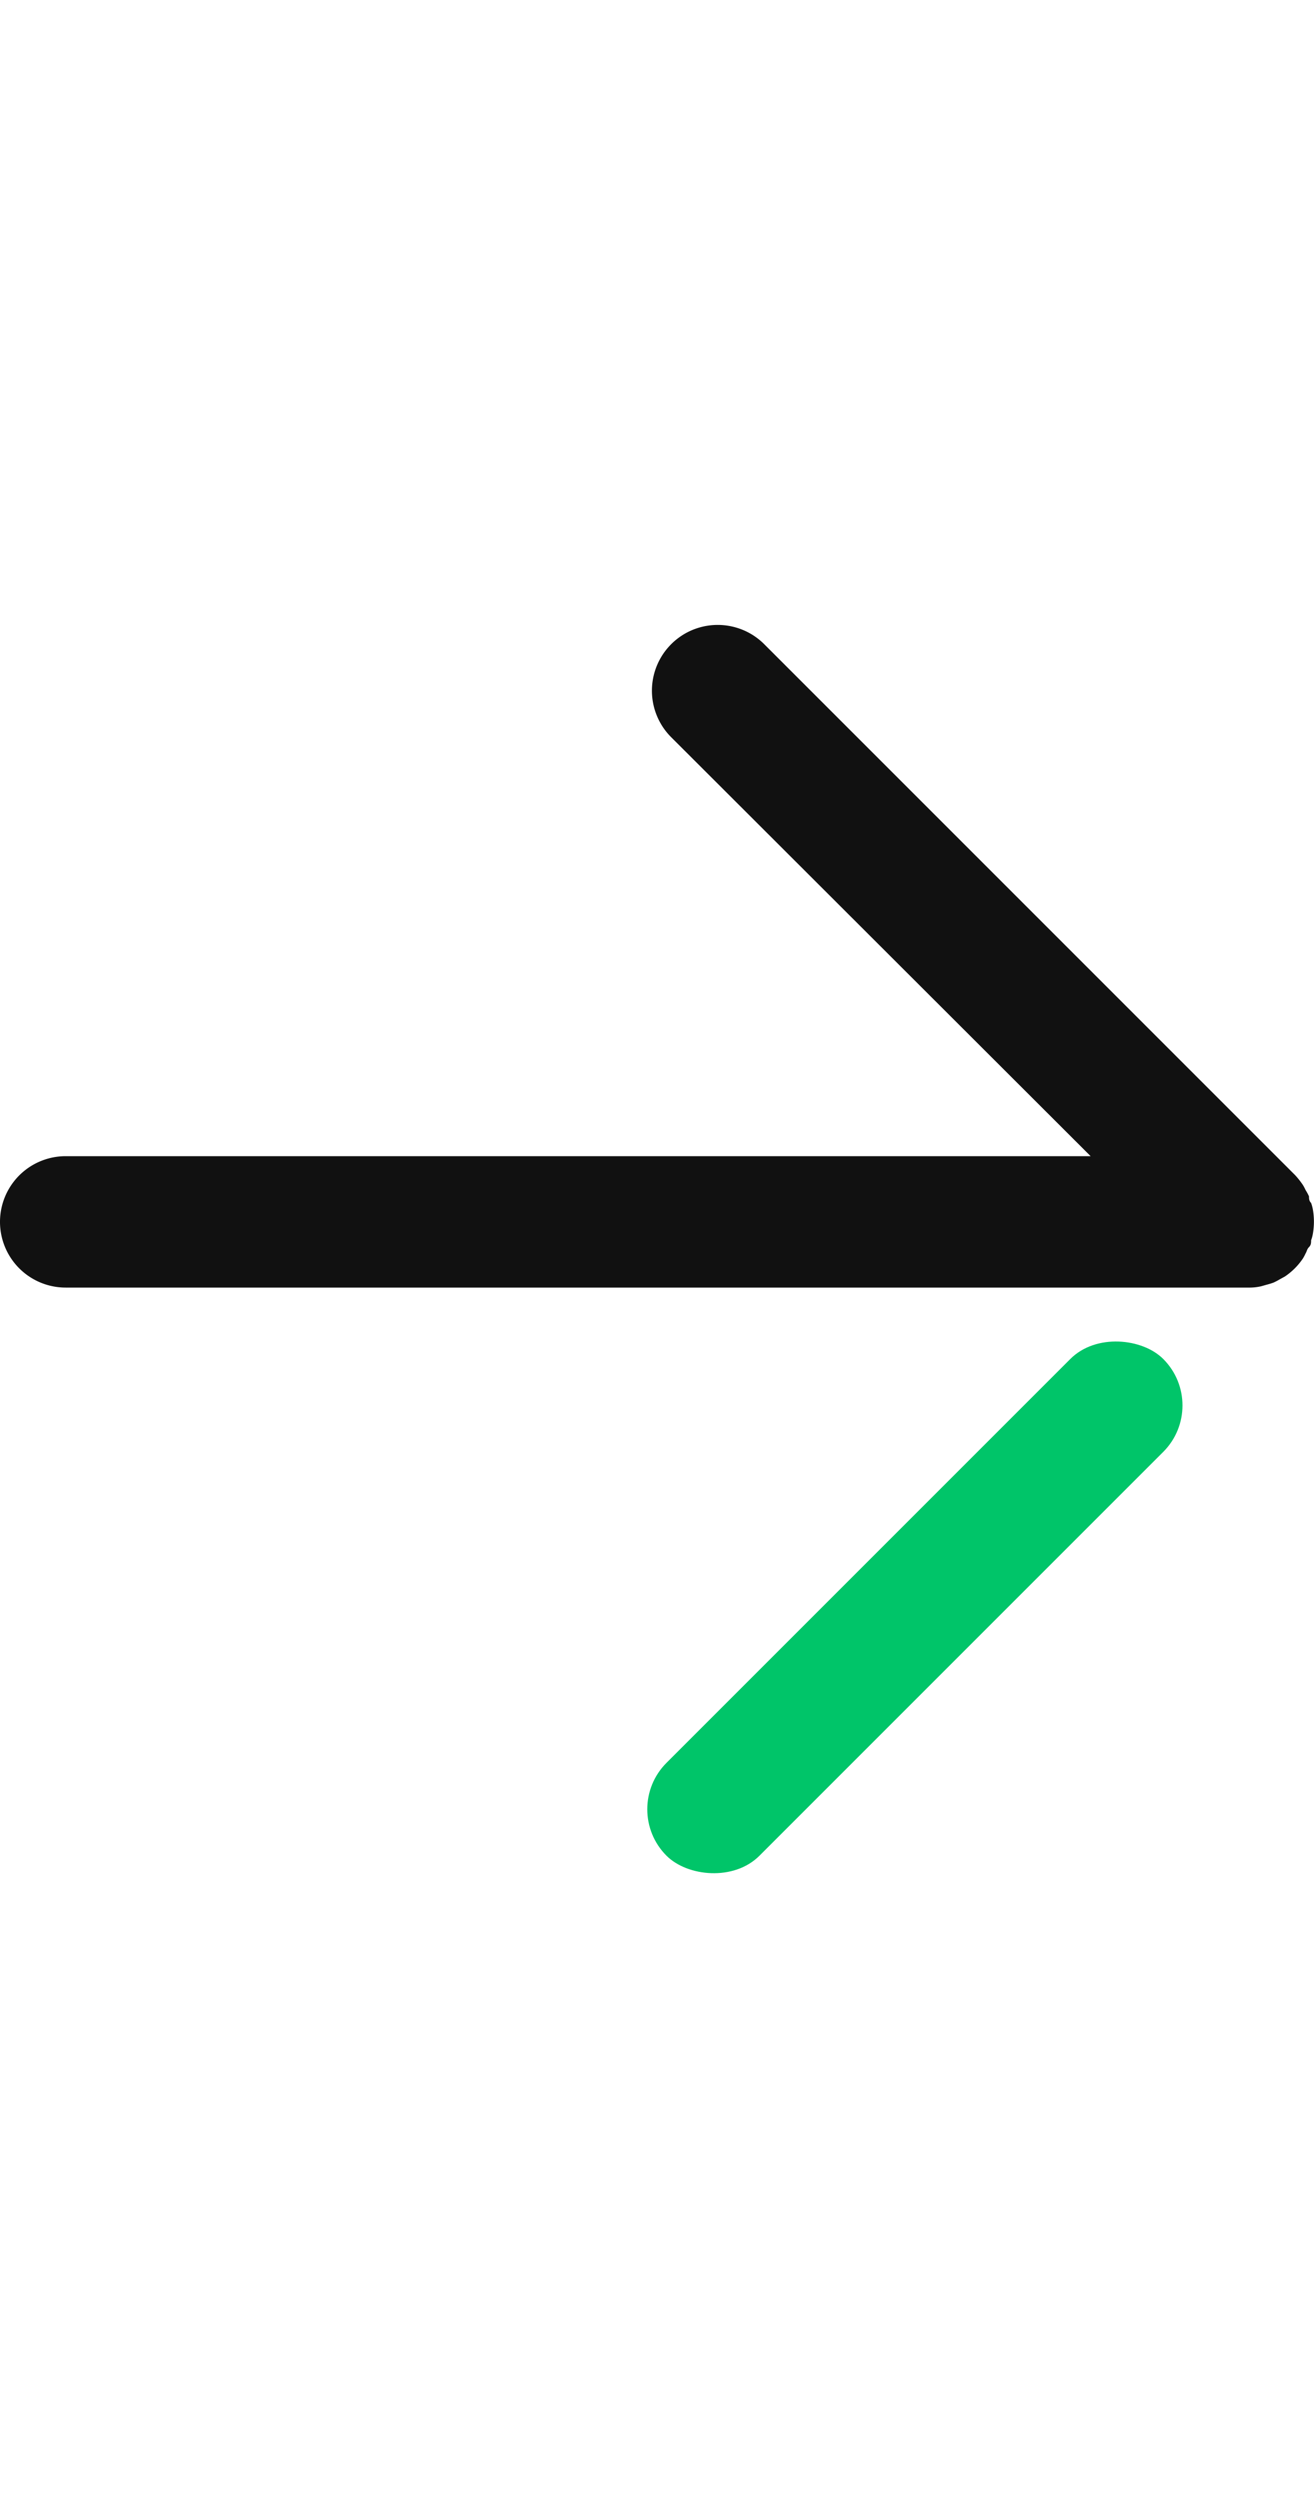 <?xml version="1.0" encoding="UTF-8" standalone="no"?> <svg xmlns="http://www.w3.org/2000/svg" width="25" height="47.56" viewBox="0 0 50 47.56"><defs><style>.cls-1{fill:#111}.cls-2{fill:#00c569}</style></defs><title>Forward_2</title><g id="Layer_2" data-name="Layer 2"><g id="Forward_2"><path class="cls-1" d="M49.68 21.5a1.83 1.83 0 0 1 .13.24c0 .08 0 .17.08.25a1.66 1.66 0 0 1 .06.21 2.69 2.69 0 0 1 0 1 1.29 1.29 0 0 1-.06.21c0 .09 0 .18-.08.26s-.08.16-.13.24a1.74 1.74 0 0 1-.1.19 2.52 2.52 0 0 1-.69.69l-.2.11a2.53 2.53 0 0 1-.23.12 2.58 2.58 0 0 1-.26.08l-.21.06a2 2 0 0 1-.49.05h-45a2.5 2.5 0 0 1 0-5h39L25.54 4.27A2.5 2.5 0 0 1 29.08.73l20.19 20.19a3 3 0 0 1 .31.39 1.74 1.74 0 0 1 .1.19z"/><rect class="cls-2" x="21.45" y="34.87" width="26.73" height="5" rx="2.5" ry="2.5" transform="rotate(-45 34.822 37.376)"/></g></g></svg>